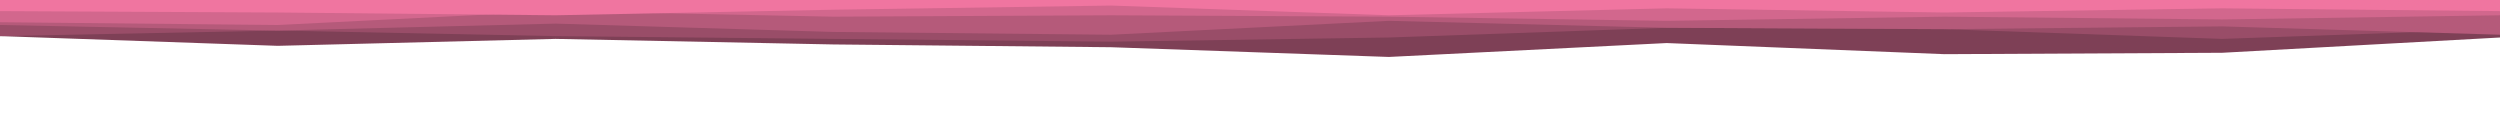 <svg id="visual" viewBox="0 0 1800 100" width="1800" height="100" xmlns="http://www.w3.org/2000/svg" xmlns:xlink="http://www.w3.org/1999/xlink" version="1.1"><path d="M0 26L200 33L400 28L600 32L800 34L1000 41L1200 31L1400 39L1600 38L1800 27L1800 0L1600 0L1400 0L1200 0L1000 0L800 0L600 0L400 0L200 0L0 0Z" fill="#7e4056"></path><path d="M0 26L200 22L400 26L600 28L800 30L1000 27L1200 20L1400 21L1600 28L1800 21L1800 0L1600 0L1400 0L1200 0L1000 0L800 0L600 0L400 0L200 0L0 0Z" fill="#994d68"></path><path d="M0 18L200 22L400 17L600 23L800 25L1000 15L1200 20L1400 21L1600 19L1800 25L1800 0L1600 0L1400 0L1200 0L1000 0L800 0L600 0L400 0L200 0L0 0Z" fill="#b55a7a"></path><path d="M0 16L200 18L400 8L600 12L800 11L1000 12L1200 15L1400 12L1600 14L1800 11L1800 0L1600 0L1400 0L1200 0L1000 0L800 0L600 0L400 0L200 0L0 0Z" fill="#d2678d"></path><path d="M0 8L200 9L400 11L600 7L800 4L1000 11L1200 6L1400 9L1600 6L1800 8L1800 0L1600 0L1400 0L1200 0L1000 0L800 0L600 0L400 0L200 0L0 0Z" fill="#f075a0"></path></svg>